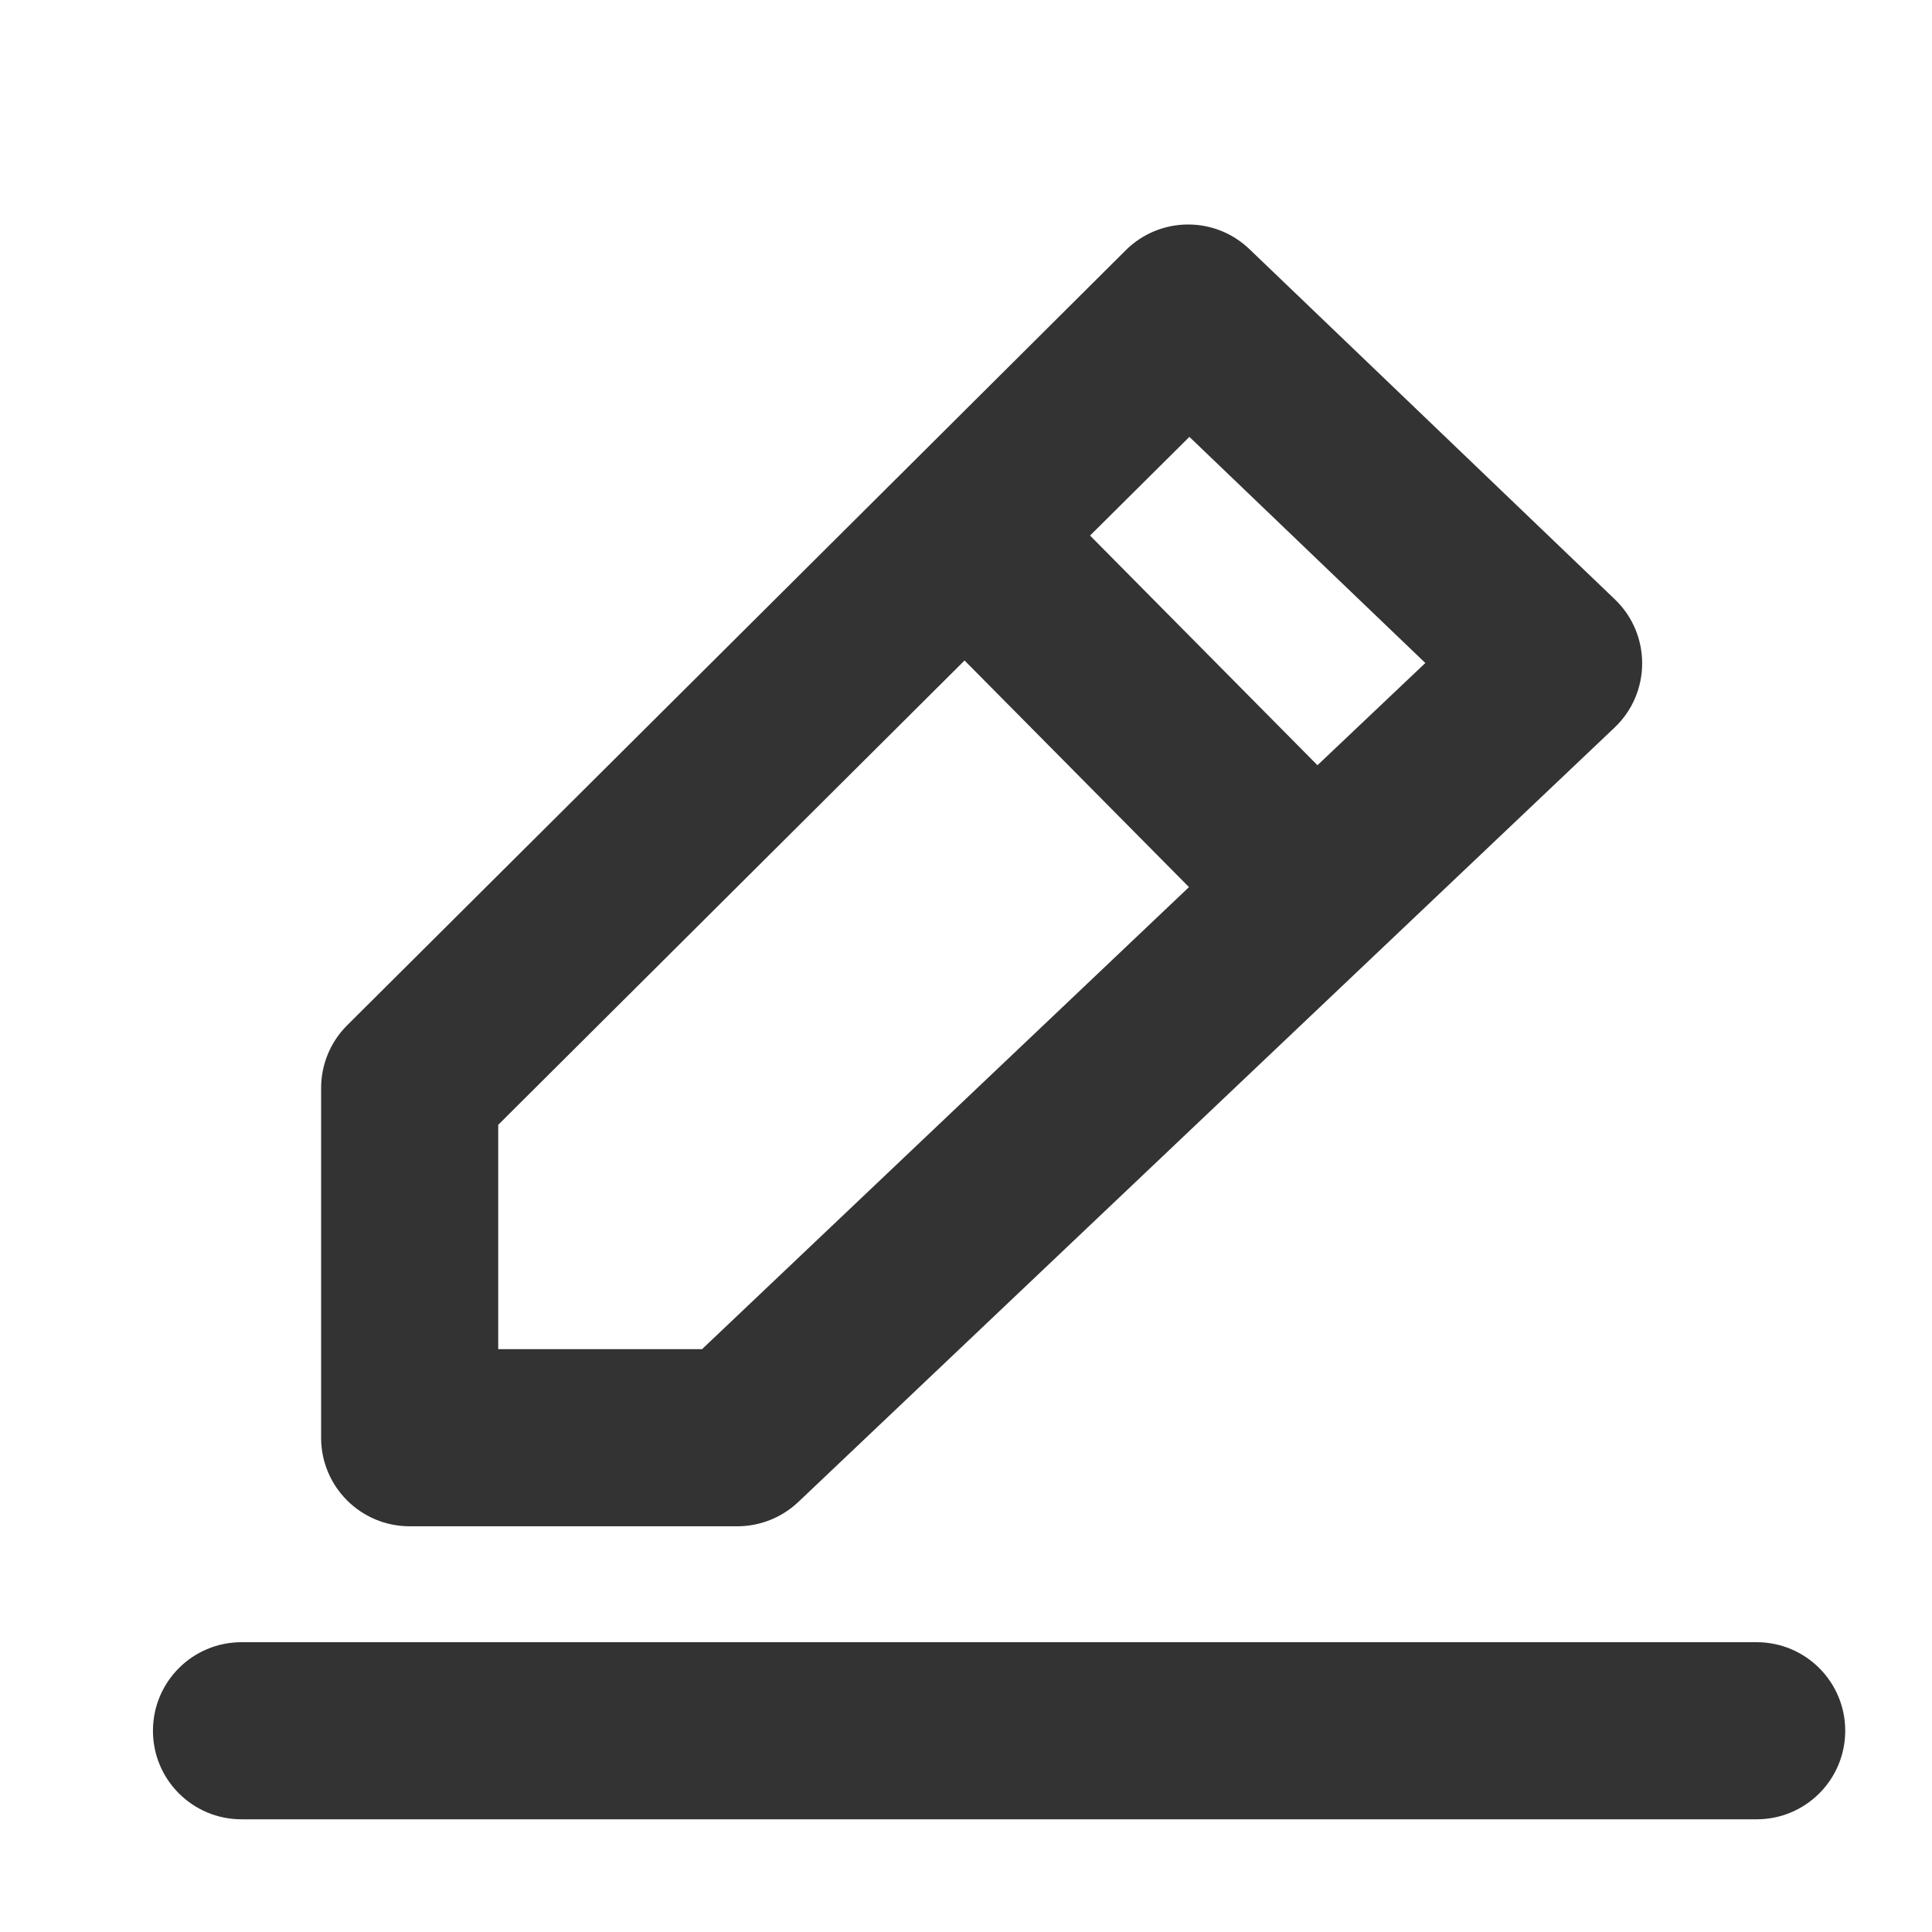 <?xml version="1.0" encoding="UTF-8"?>
<svg width="24px" height="24px" viewBox="0 0 24 24" version="1.1" xmlns="http://www.w3.org/2000/svg" xmlns:xlink="http://www.w3.org/1999/xlink">
    <!-- Generator: Sketch 64 (93537) - https://sketch.com -->
    <title>icon/fill/pen/pen-24</title>
    <desc>Created with Sketch.</desc>
    <g id="icon/fill/pen/pen-24" stroke="none" stroke-width="1" fill="none" fill-rule="evenodd">
        <path d="M21.822,20.4 C22.43,20.4 22.922,20.892 22.922,21.5 C22.922,22.108 22.43,22.6 21.822,22.6 L21.822,22.6 L3,22.6 C2.392,22.6 1.9,22.108 1.9,21.5 C1.9,20.892 2.392,20.4 3,20.4 L3,20.4 Z M13.984,3.109 C14.407,2.688 15.09,2.681 15.521,3.095 L15.521,3.095 L20.061,7.446 C20.514,7.88 20.512,8.606 20.057,9.038 L20.057,9.038 L9.917,18.658 C9.712,18.852 9.441,18.96 9.16,18.96 L9.16,18.96 L5.089,18.96 C4.481,18.96 3.989,18.468 3.989,17.86 L3.989,17.86 L3.989,13.516 C3.989,13.224 4.105,12.943 4.312,12.737 L4.312,12.737 Z M11.982,8.205 L6.189,13.973 L6.189,16.76 L8.721,16.76 L14.77,11.02 L11.982,8.205 Z M14.775,5.427 L13.541,6.653 L16.366,9.506 L17.706,8.236 L14.775,5.427 Z" id="icon-pe" fill="#333333" fill-rule="nonzero"></path>
    </g>
</svg>